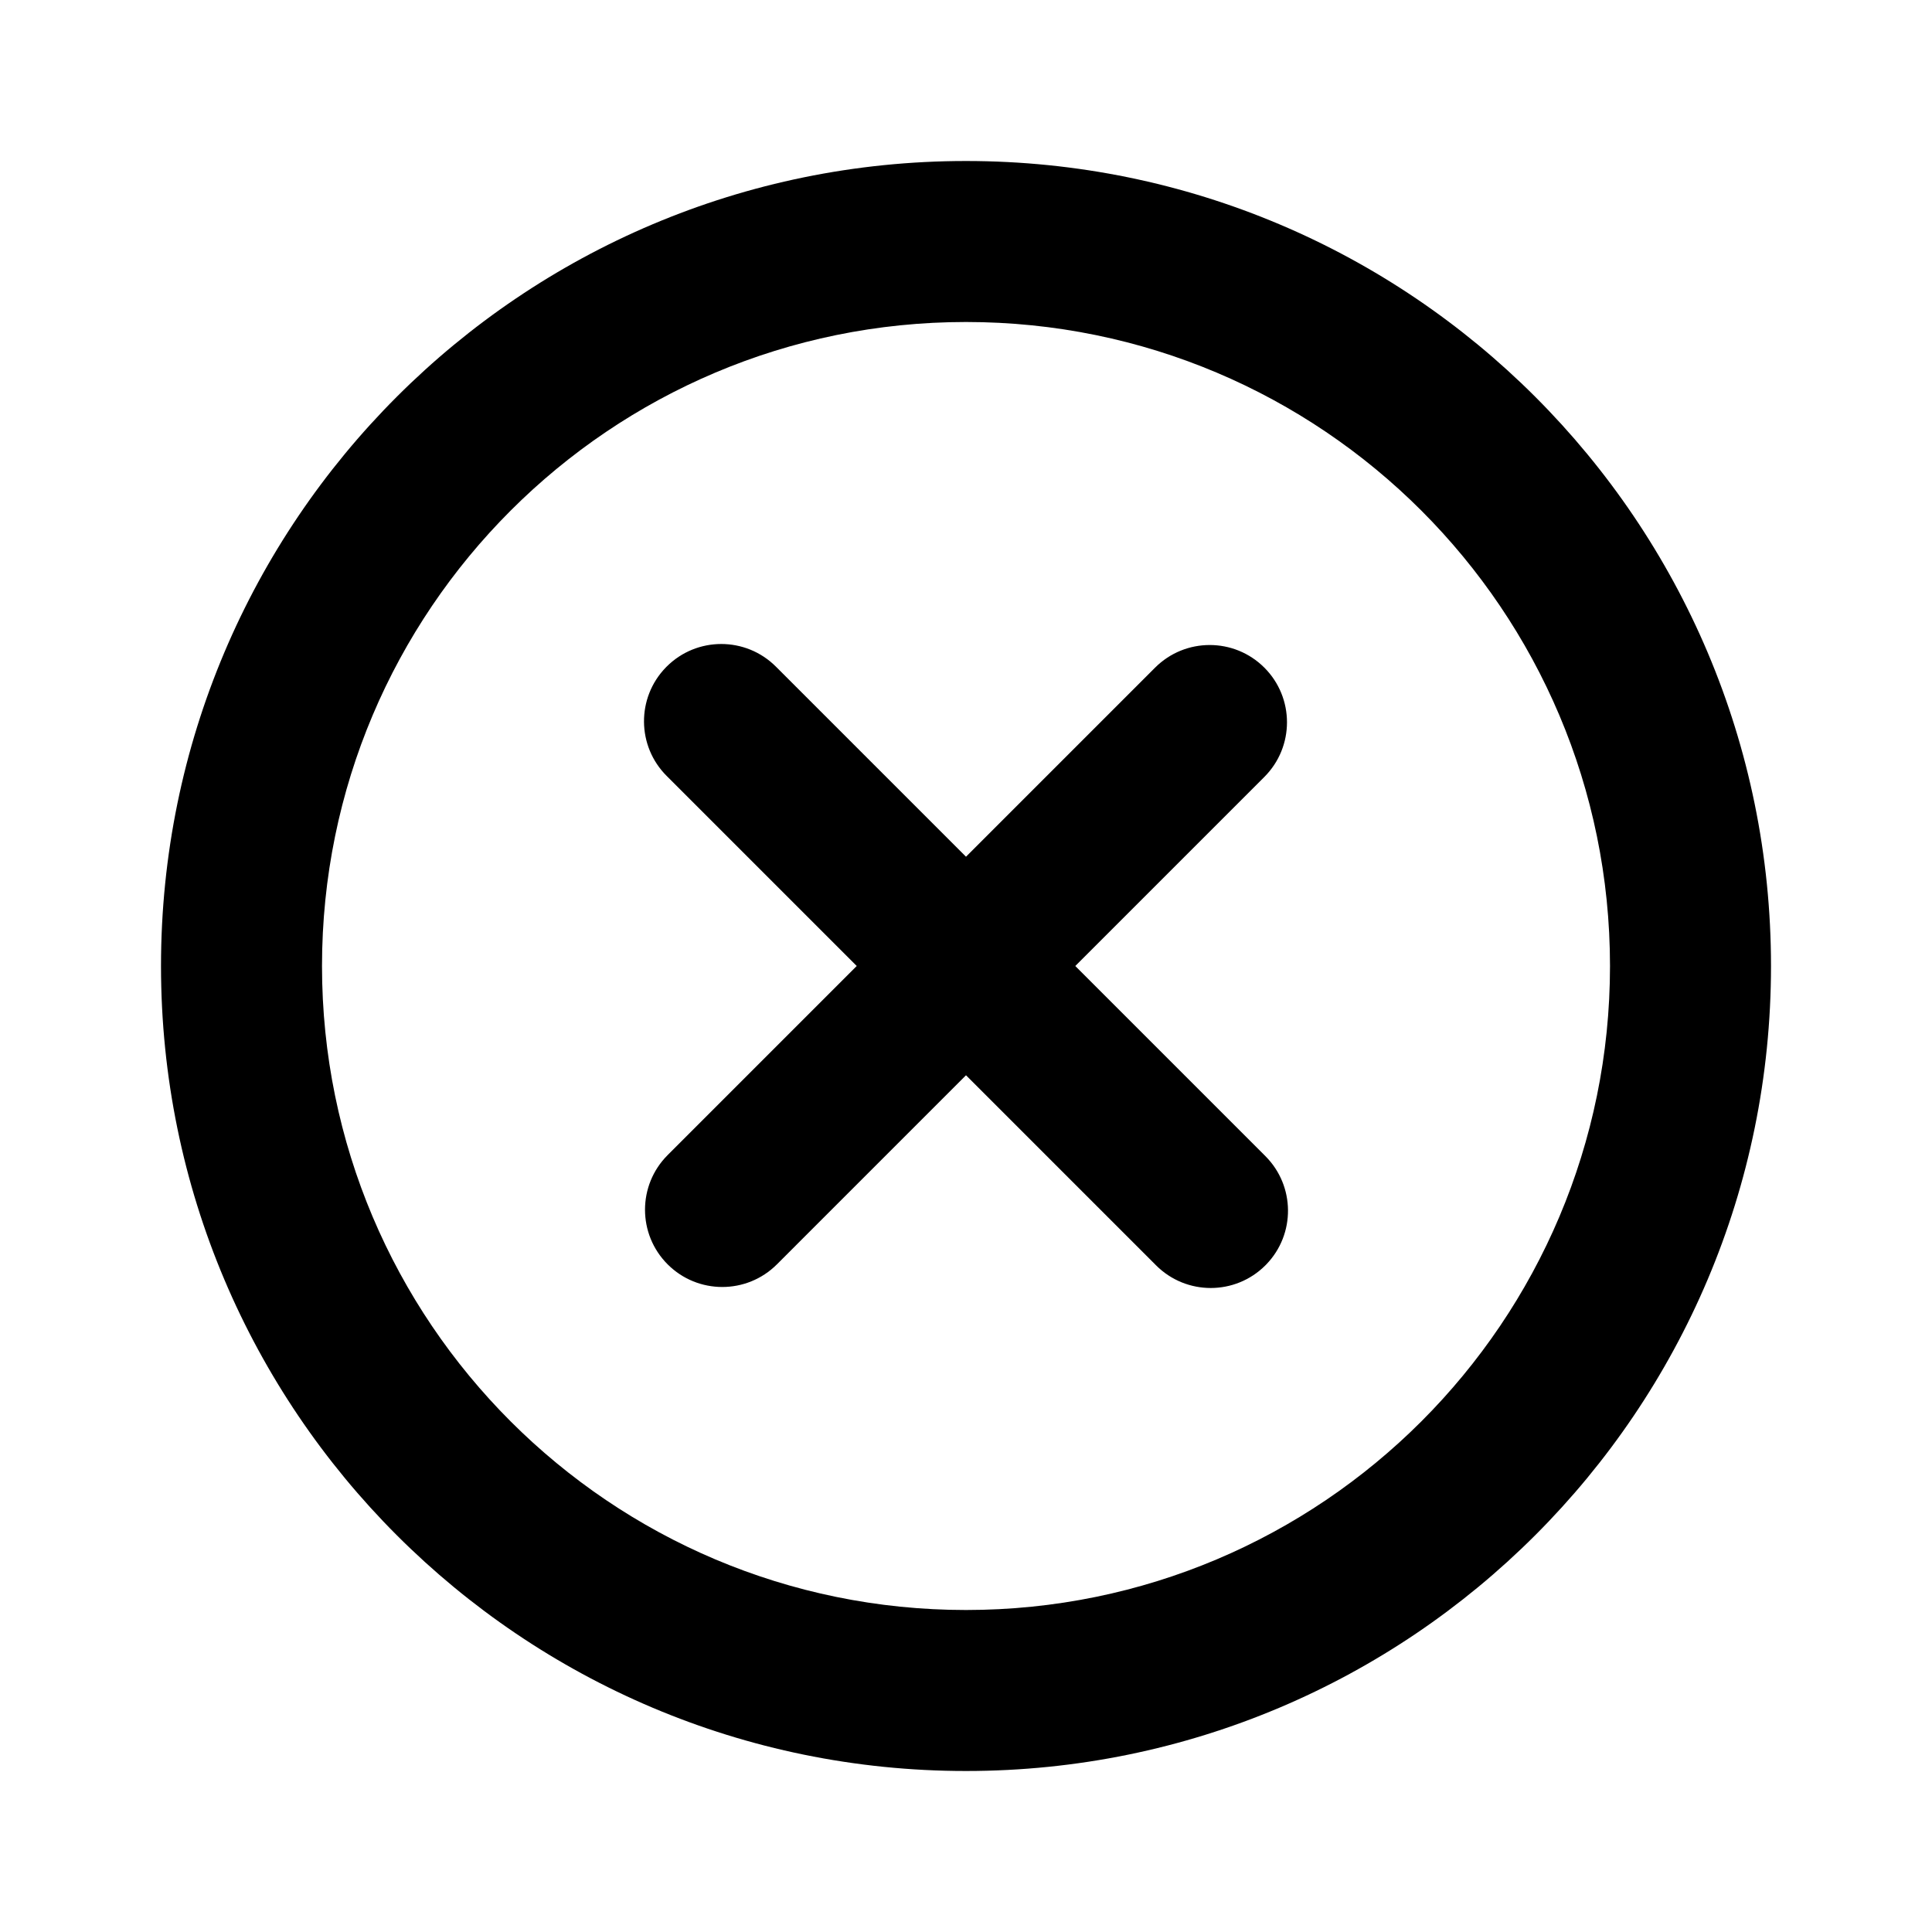 <svg xmlns="http://www.w3.org/2000/svg" viewBox="0 0 512 512">
<path fill-rule="evenodd" clip-rule="evenodd" d="M256 469.333C373.821 469.333 469.334 373.821 469.334 256C469.334 138.179 373.821 42.667 256 42.667C138.18 42.667 42.667 138.179 42.667 256C42.667 373.821 138.18 469.333 256 469.333ZM256 426.667C350.257 426.667 426.667 350.257 426.667 256C426.667 161.743 350.257 85.333 256 85.333C161.744 85.333 85.334 161.743 85.334 256C85.334 350.257 161.744 426.667 256 426.667Z" fill="black"/>
<path fill-rule="evenodd" clip-rule="evenodd" d="M335.067 176.933C343.064 184.93 343.064 197.895 335.067 205.892L284.959 256L335.336 306.378C343.244 314.286 343.332 327.053 335.6 335.067L335.336 335.336C327.34 343.332 314.374 343.332 306.378 335.336L256 284.958L205.892 335.067C197.895 343.064 184.93 343.064 176.933 335.067C168.937 327.071 168.937 314.105 176.933 306.109L227.042 256L176.665 205.622C168.756 197.714 168.669 184.947 176.401 176.933L176.665 176.664C184.661 168.668 197.626 168.668 205.623 176.664L256 227.042L306.109 176.933C314.105 168.937 327.071 168.937 335.067 176.933Z" fill="black"/>
</svg>
